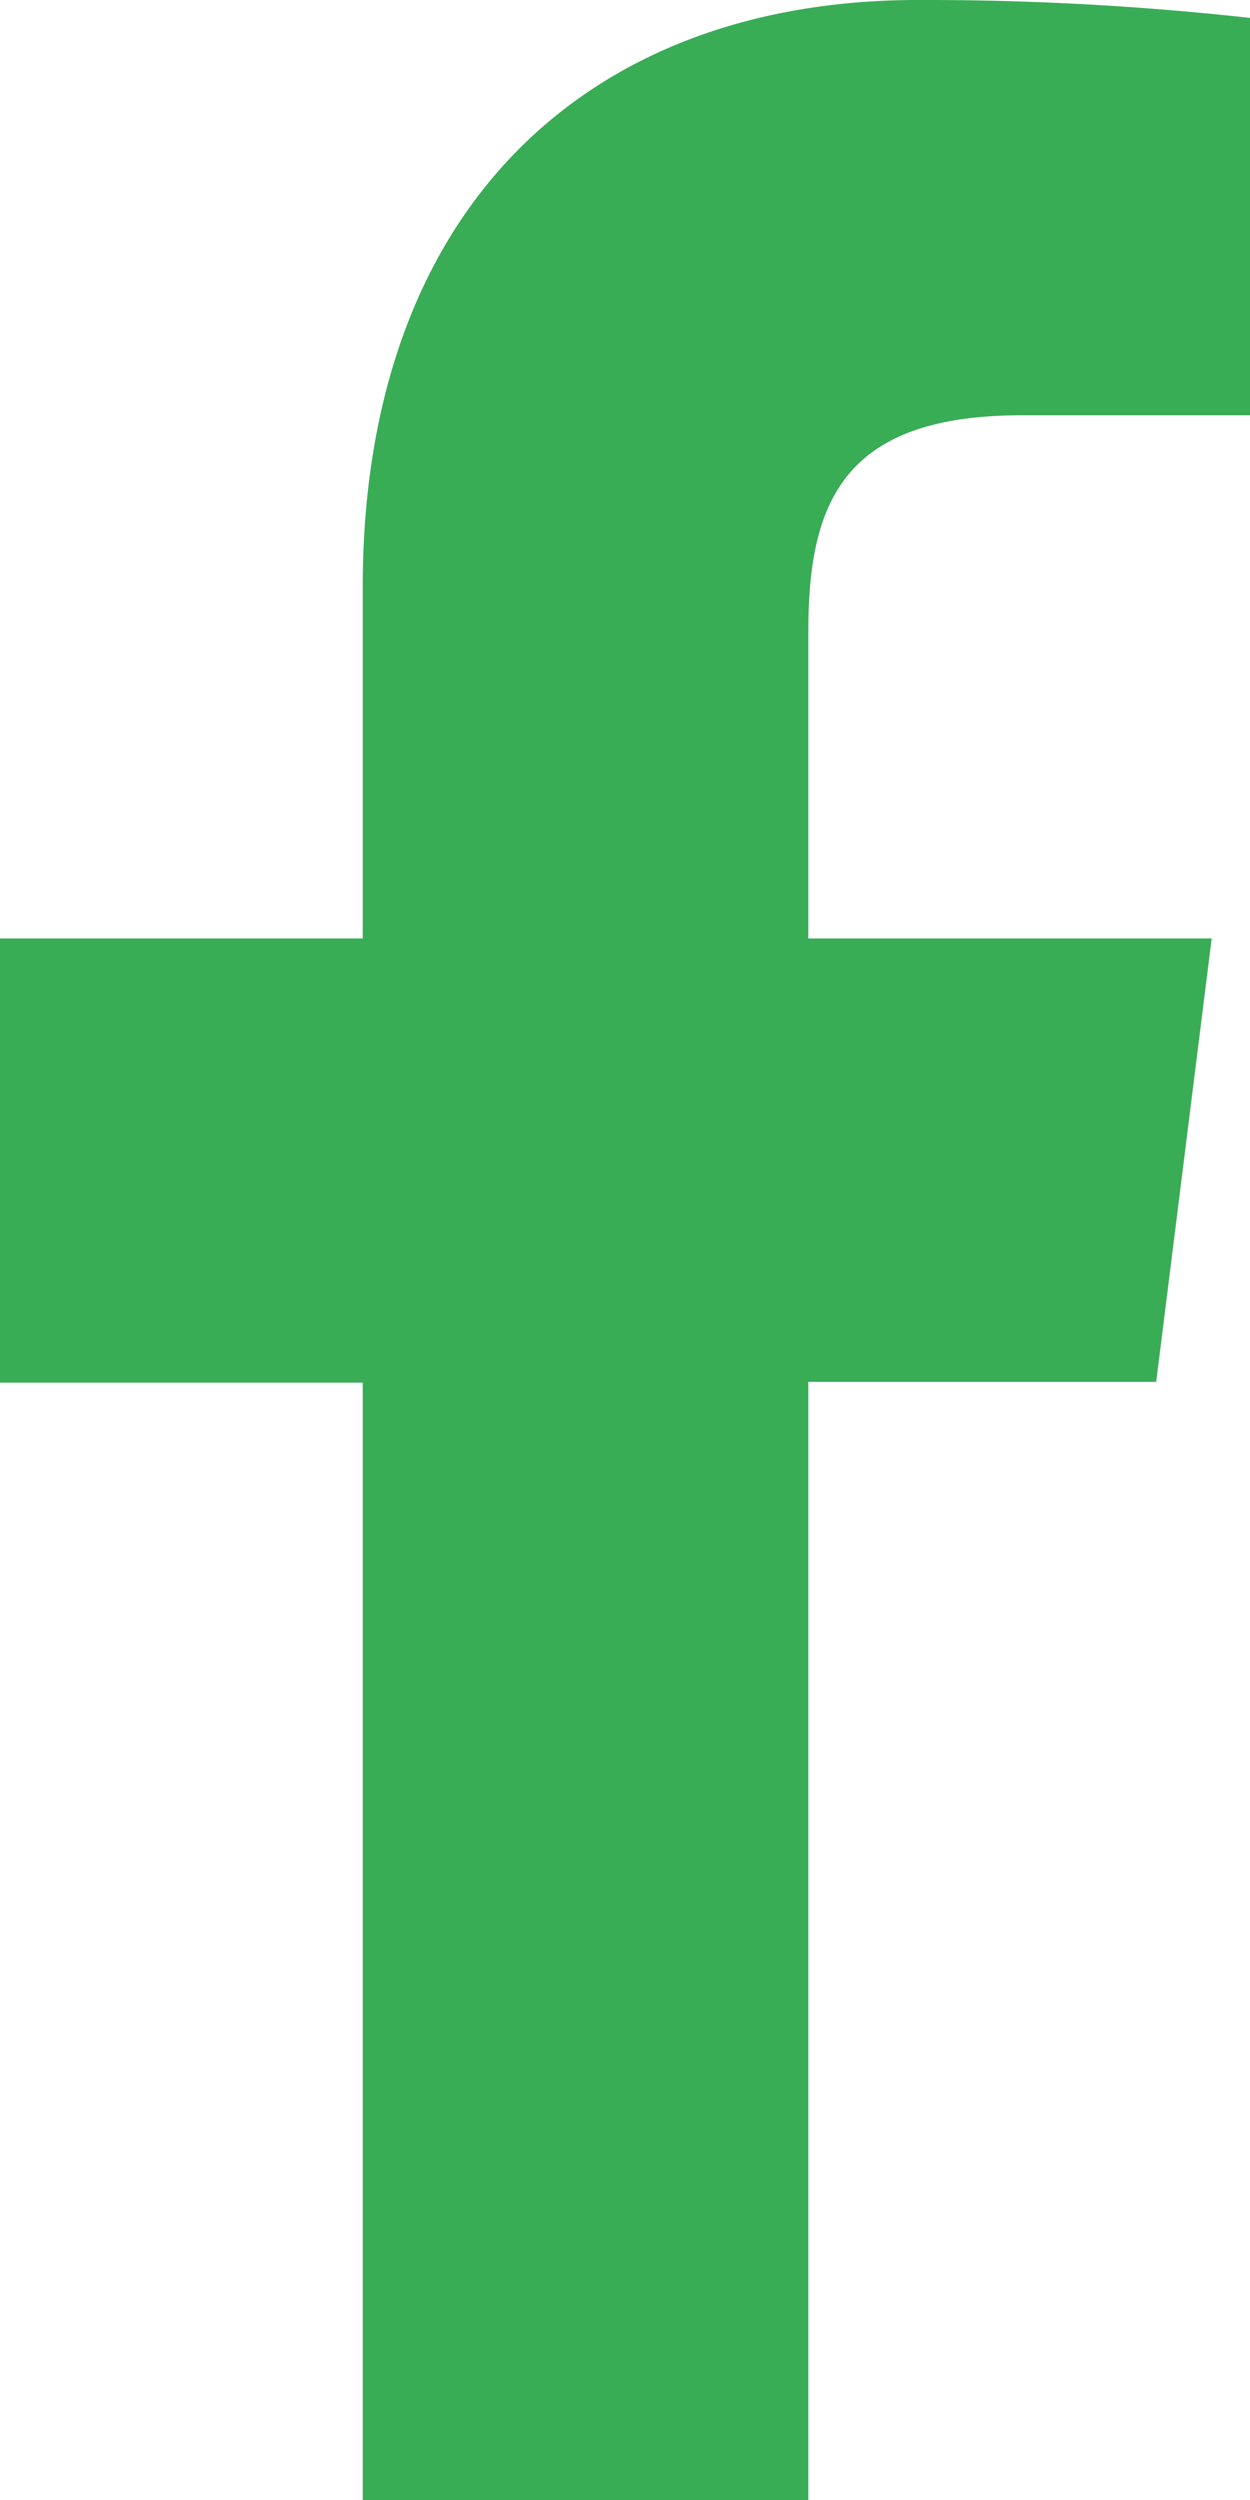<svg xmlns="http://www.w3.org/2000/svg" viewBox="0 0 15.99 31.97"><defs><style>.cls-1{fill:#39ac56;}</style></defs><g id="Layer_2" data-name="Layer 2"><g id="Layer_1-2" data-name="Layer 1"><path id="_001-facebook" data-name=" 001-facebook" class="cls-1" d="M13.07,5.31H16V.23A37.7,37.7,0,0,0,11.74,0c-4.21,0-7.1,2.65-7.1,7.51V12H0v5.68H4.64V32h5.7V17.67h4.45L15.5,12H10.34V8.08C10.34,6.43,10.78,5.31,13.07,5.31Z"/></g></g></svg>